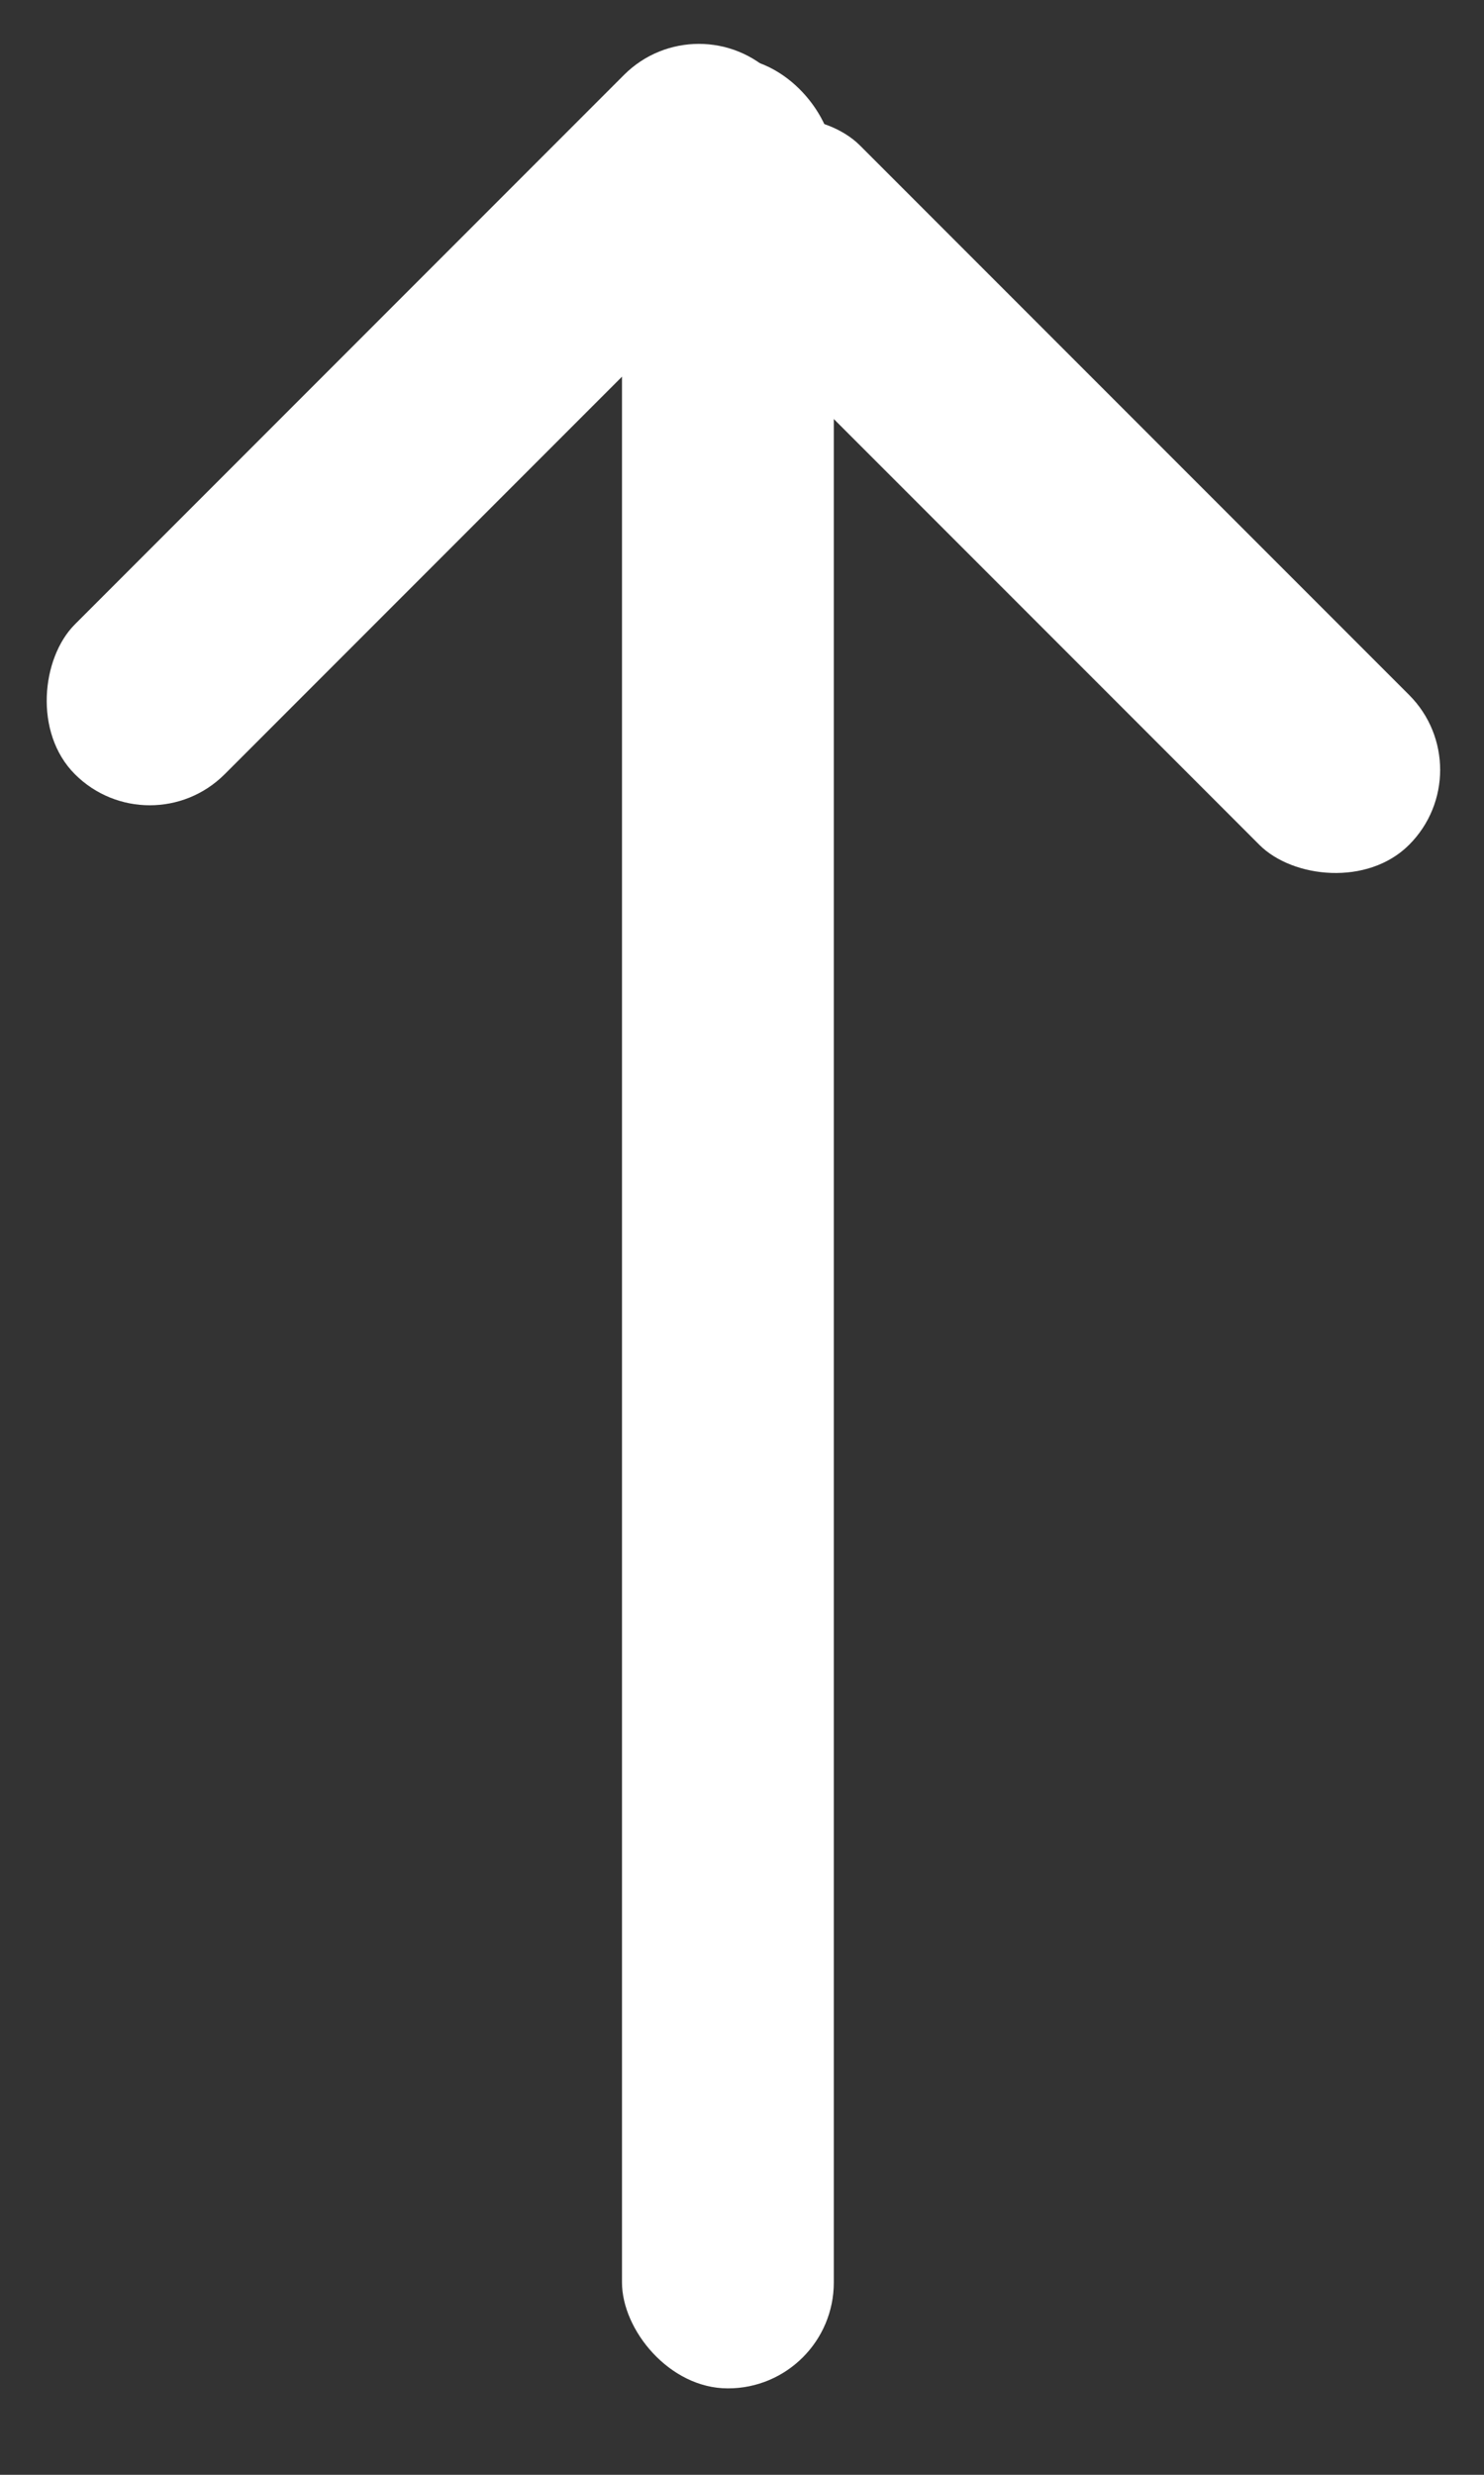 <svg width="15" height="25" viewBox="0 0 15 25" fill="none" xmlns="http://www.w3.org/2000/svg">
<rect x="0" y="0" width="15" height="25" fill="#333333" stroke="none"/>
<rect x="6.287" y="0.579" width="2.141" height="23.548" rx="1.07" fill="white"/>
<rect x="6.422" y="2.227" width="2.141" height="9.99" rx="1.07" transform="rotate(-45 6.422 2.227)" fill="white"/>
<rect x="1.514" y="8.578" width="2.141" height="9.99" rx="1.07" transform="rotate(-135 1.514 8.578)" fill="white"/>
</svg>
